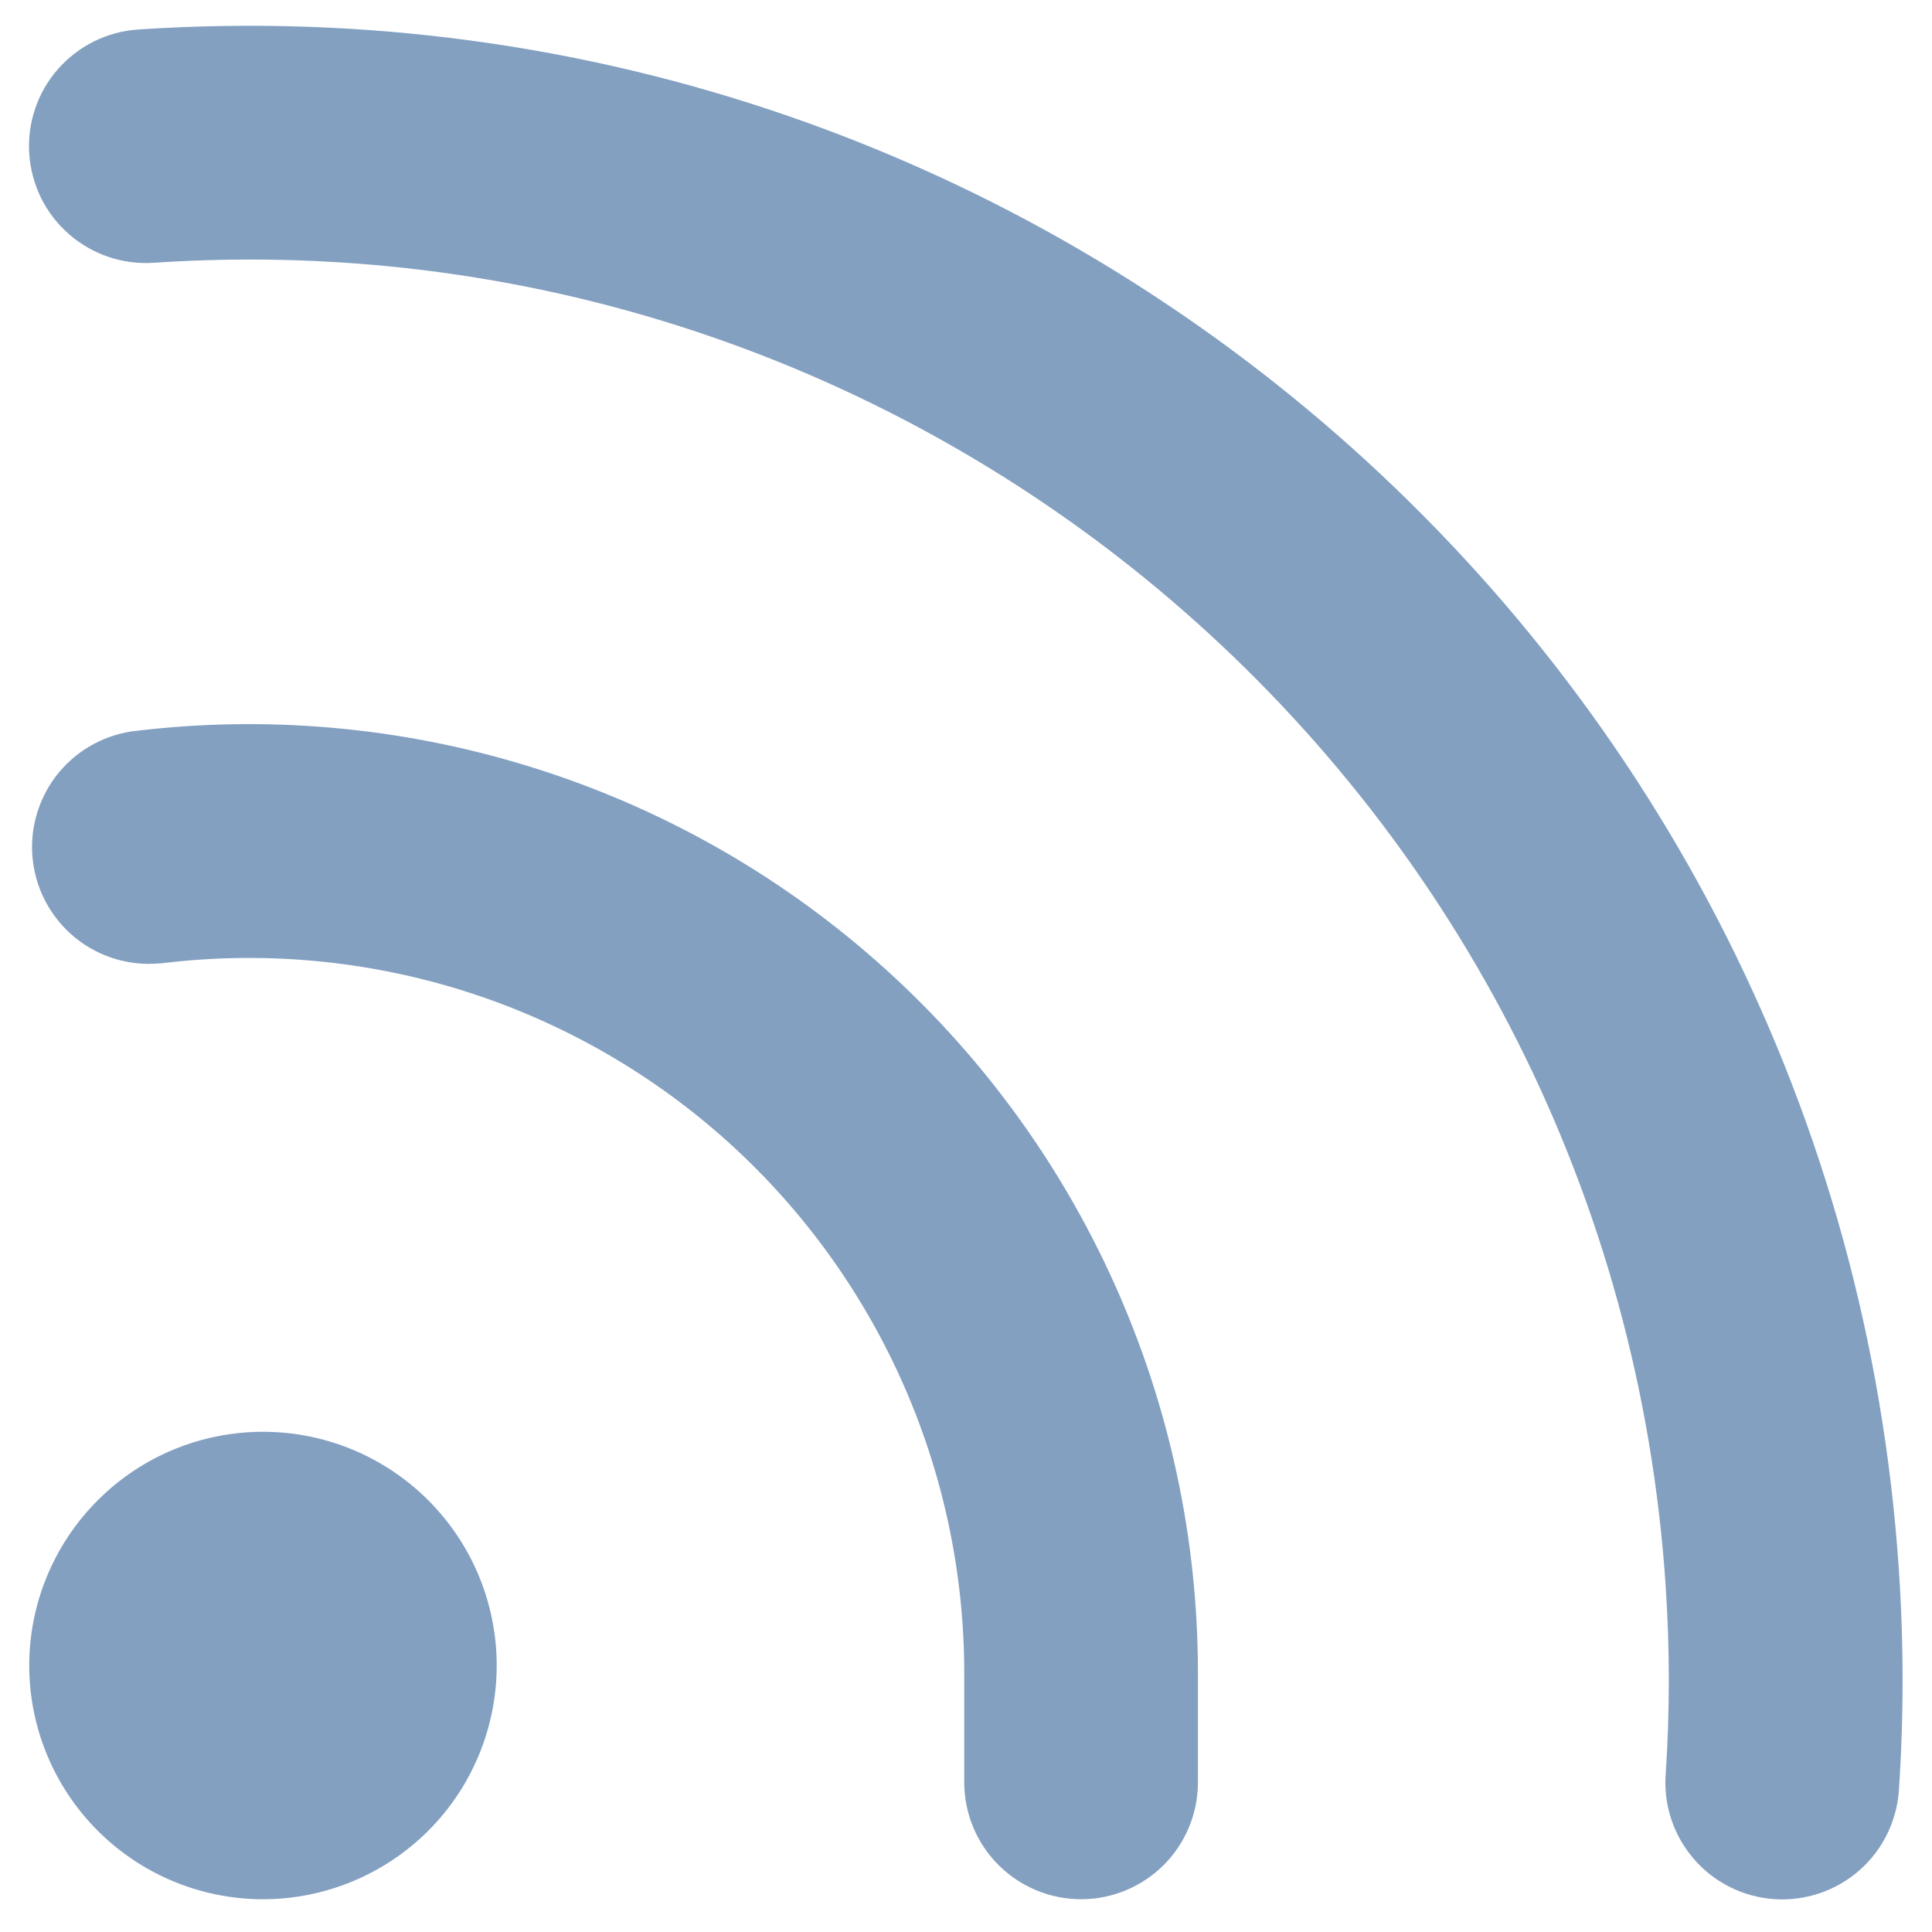 <svg width="22" height="22" viewBox="0 0 22 22" fill="none" xmlns="http://www.w3.org/2000/svg">
<path d="M2.995 21.627C2.289 21.627 1.612 21.346 1.113 20.847C0.614 20.348 0.333 19.671 0.333 18.965C0.333 18.259 0.614 17.583 1.113 17.084C1.612 16.584 2.289 16.304 2.995 16.304C3.7 16.304 4.377 16.584 4.877 17.084C5.376 17.583 5.656 18.259 5.656 18.965C5.656 19.671 5.376 20.348 4.877 20.847C4.377 21.346 3.7 21.627 2.995 21.627ZM1.827 10.969C1.481 11.004 1.136 10.901 0.865 10.685C0.594 10.468 0.418 10.154 0.375 9.81C0.332 9.466 0.426 9.118 0.635 8.841C0.845 8.565 1.154 8.381 1.497 8.329C3.017 8.139 4.56 8.275 6.024 8.727C7.488 9.178 8.839 9.936 9.987 10.95C11.136 11.964 12.055 13.21 12.685 14.607C13.315 16.003 13.641 17.517 13.641 19.049V20.296C13.641 20.649 13.501 20.987 13.252 21.237C13.002 21.486 12.664 21.627 12.311 21.627C11.958 21.627 11.619 21.486 11.37 21.237C11.12 20.987 10.98 20.649 10.98 20.296V19.051C10.98 17.896 10.734 16.755 10.259 15.702C9.784 14.65 9.091 13.71 8.226 12.946C7.36 12.182 6.342 11.611 5.239 11.27C4.135 10.93 2.972 10.828 1.827 10.971V10.969ZM0.333 1.753C0.322 1.579 0.344 1.404 0.4 1.238C0.456 1.072 0.544 0.919 0.659 0.788C0.775 0.656 0.915 0.548 1.071 0.471C1.228 0.393 1.399 0.348 1.573 0.336C11.956 -0.356 20.931 7.499 21.623 17.88C21.679 18.715 21.679 19.552 21.623 20.387C21.599 20.739 21.437 21.067 21.171 21.3C20.905 21.532 20.558 21.649 20.206 21.626C19.854 21.602 19.525 21.44 19.293 21.174C19.061 20.909 18.943 20.562 18.967 20.209C19.015 19.492 19.015 18.773 18.967 18.057C18.373 9.143 10.667 2.397 1.753 2.992C1.579 3.004 1.403 2.982 1.237 2.926C1.071 2.87 0.918 2.782 0.786 2.667C0.654 2.552 0.546 2.412 0.468 2.255C0.391 2.098 0.345 1.927 0.333 1.752V1.753Z" fill="#83A0C1"/>
</svg>
